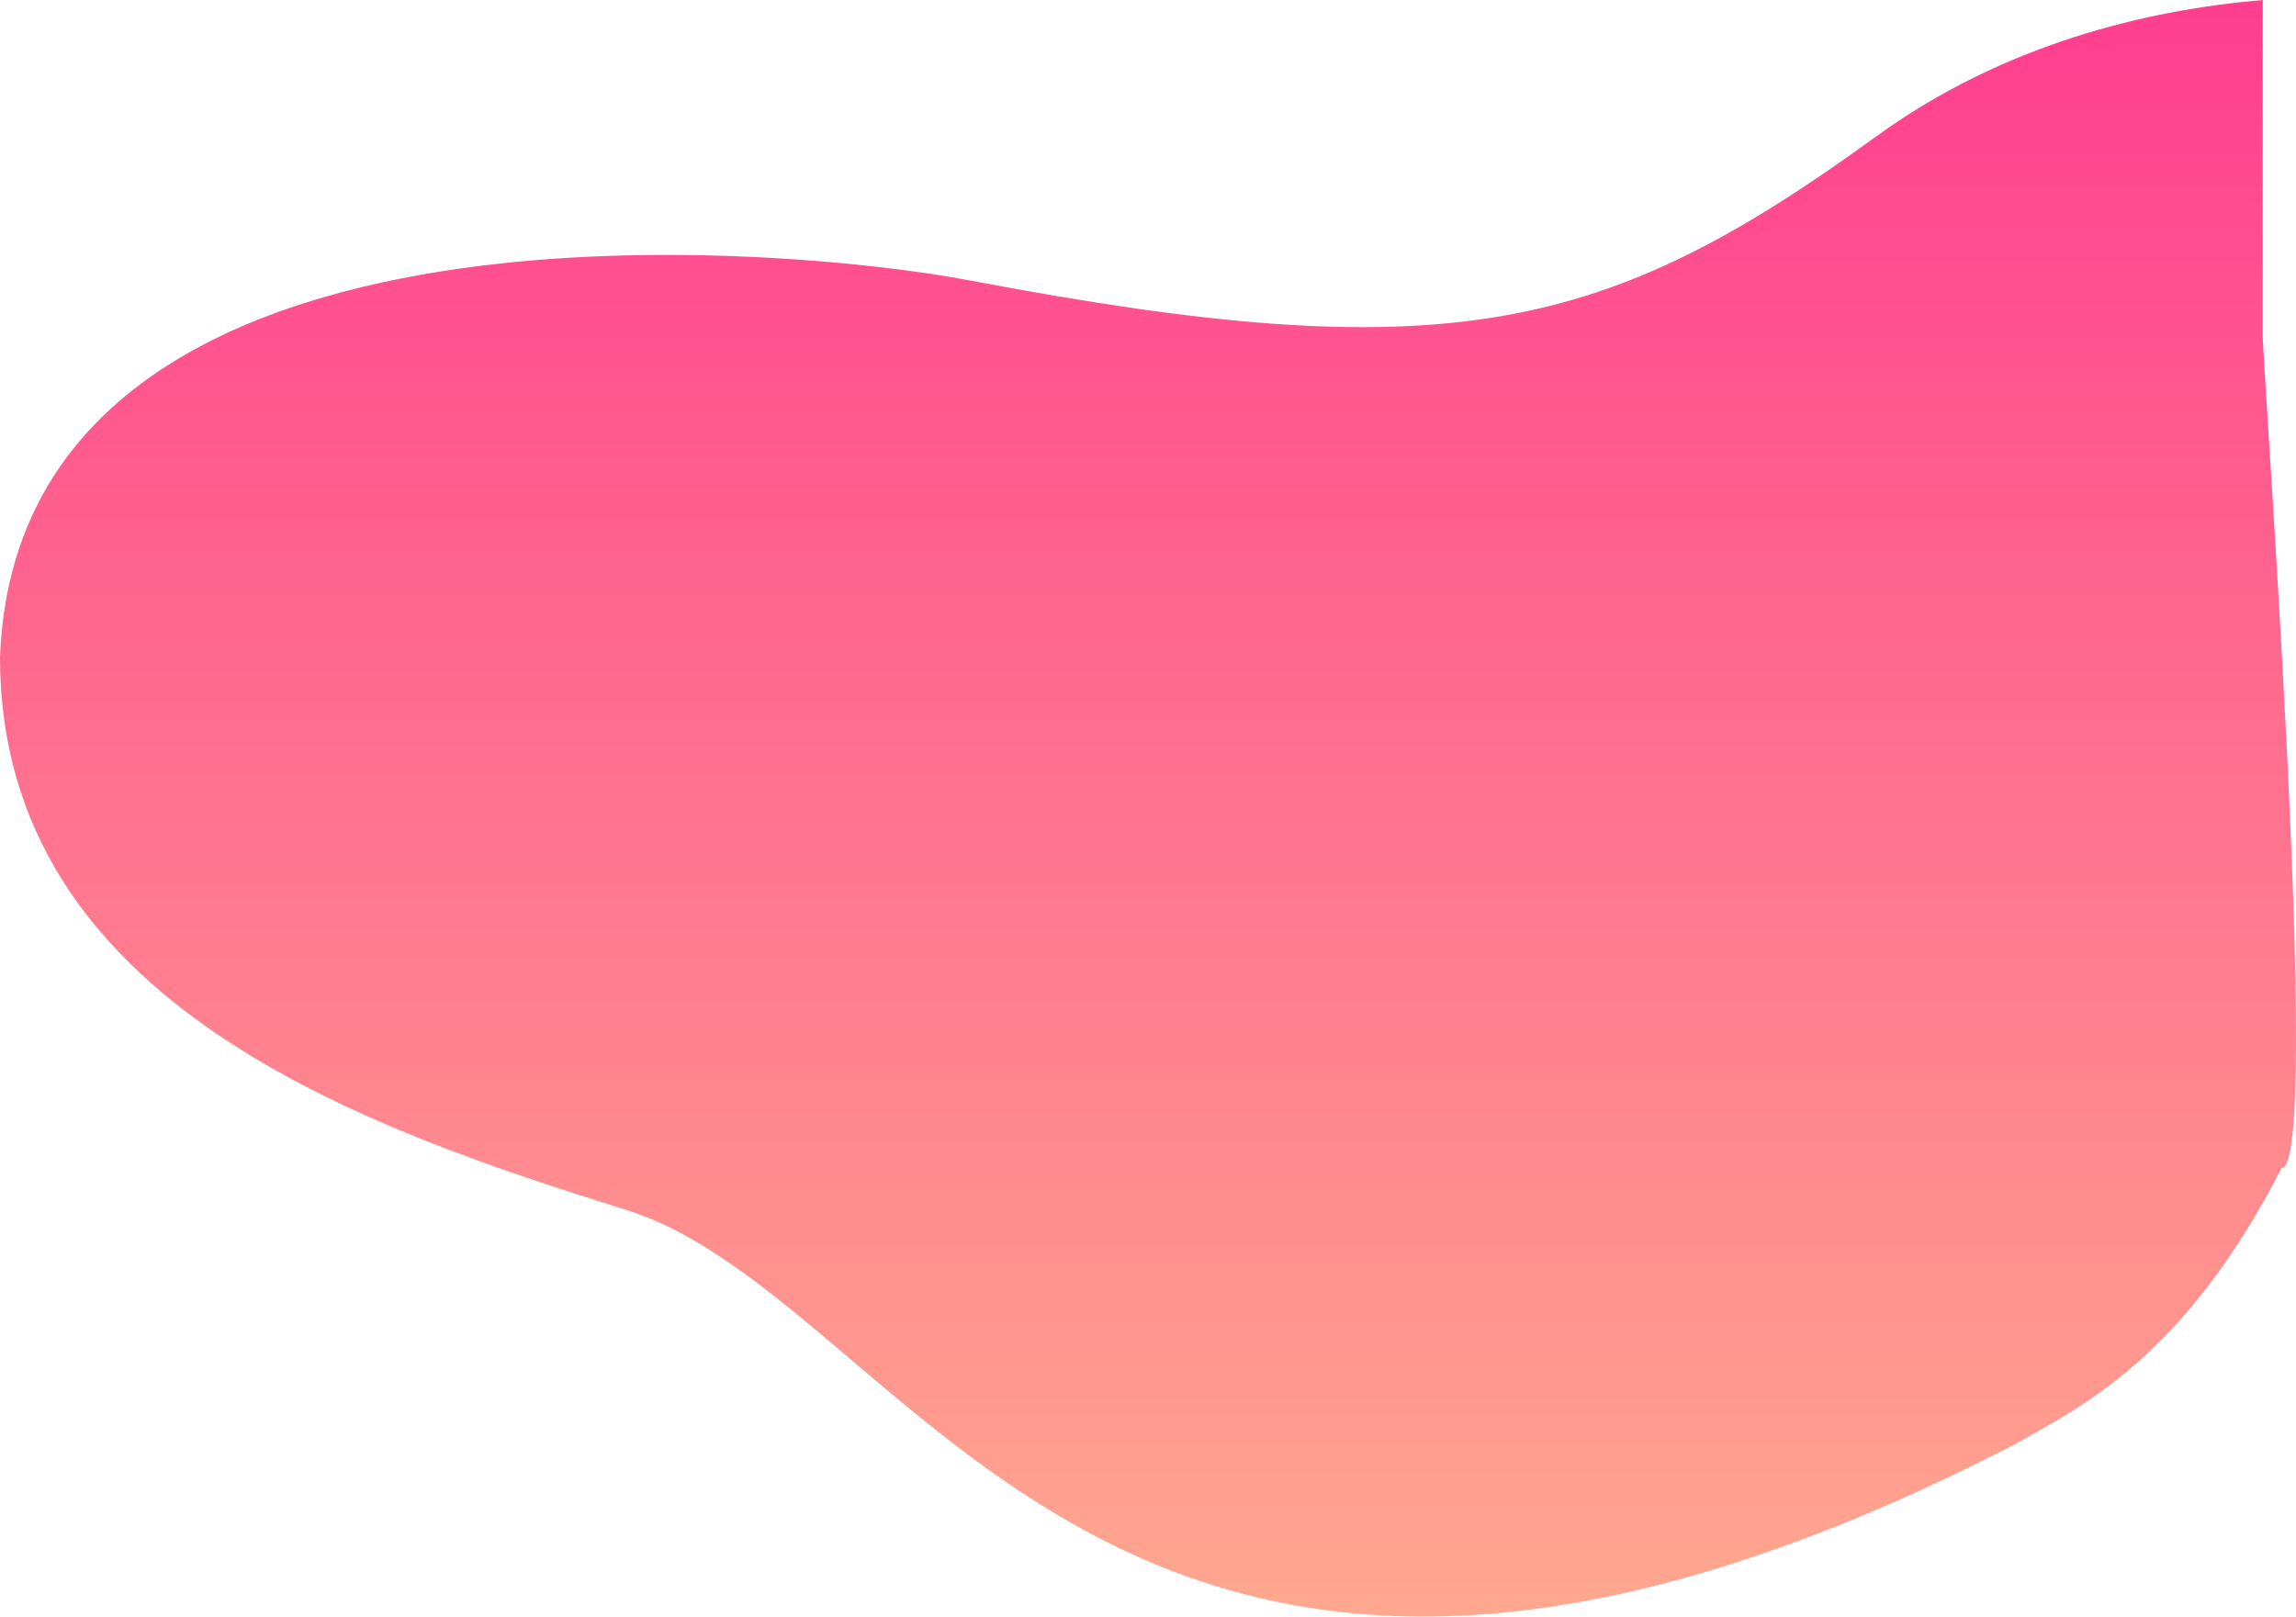<svg xmlns="http://www.w3.org/2000/svg" xmlns:xlink="http://www.w3.org/1999/xlink" width="1811.352" height="1275.574" viewBox="0 0 1811.352 1275.574"><defs><linearGradient id="a" x1="0.5" x2="0.5" y2="1" gradientUnits="objectBoundingBox"><stop offset="0" stop-color="#ff3e8f"/><stop offset="1" stop-color="#ffba8f"/></linearGradient></defs><path d="M-1267.352,518.6c0,274.758,291.3,372.43,494.221,436.156,229.368,72.031,386.918,549.924,1095.211,184.948,51.5-29.378,133.283-67.513,210.522-218,32.5,0-14.831-629.44-14.831-657.07V0c-91,7.771-204.174,34.448-305.348,107.928-213.2,154.814-337.561,185.026-715.1,113.28C-648.454,193.5-1252.951,137.56-1267.352,518.6Z" transform="translate(1267.352)" fill="url(#a)"/></svg>